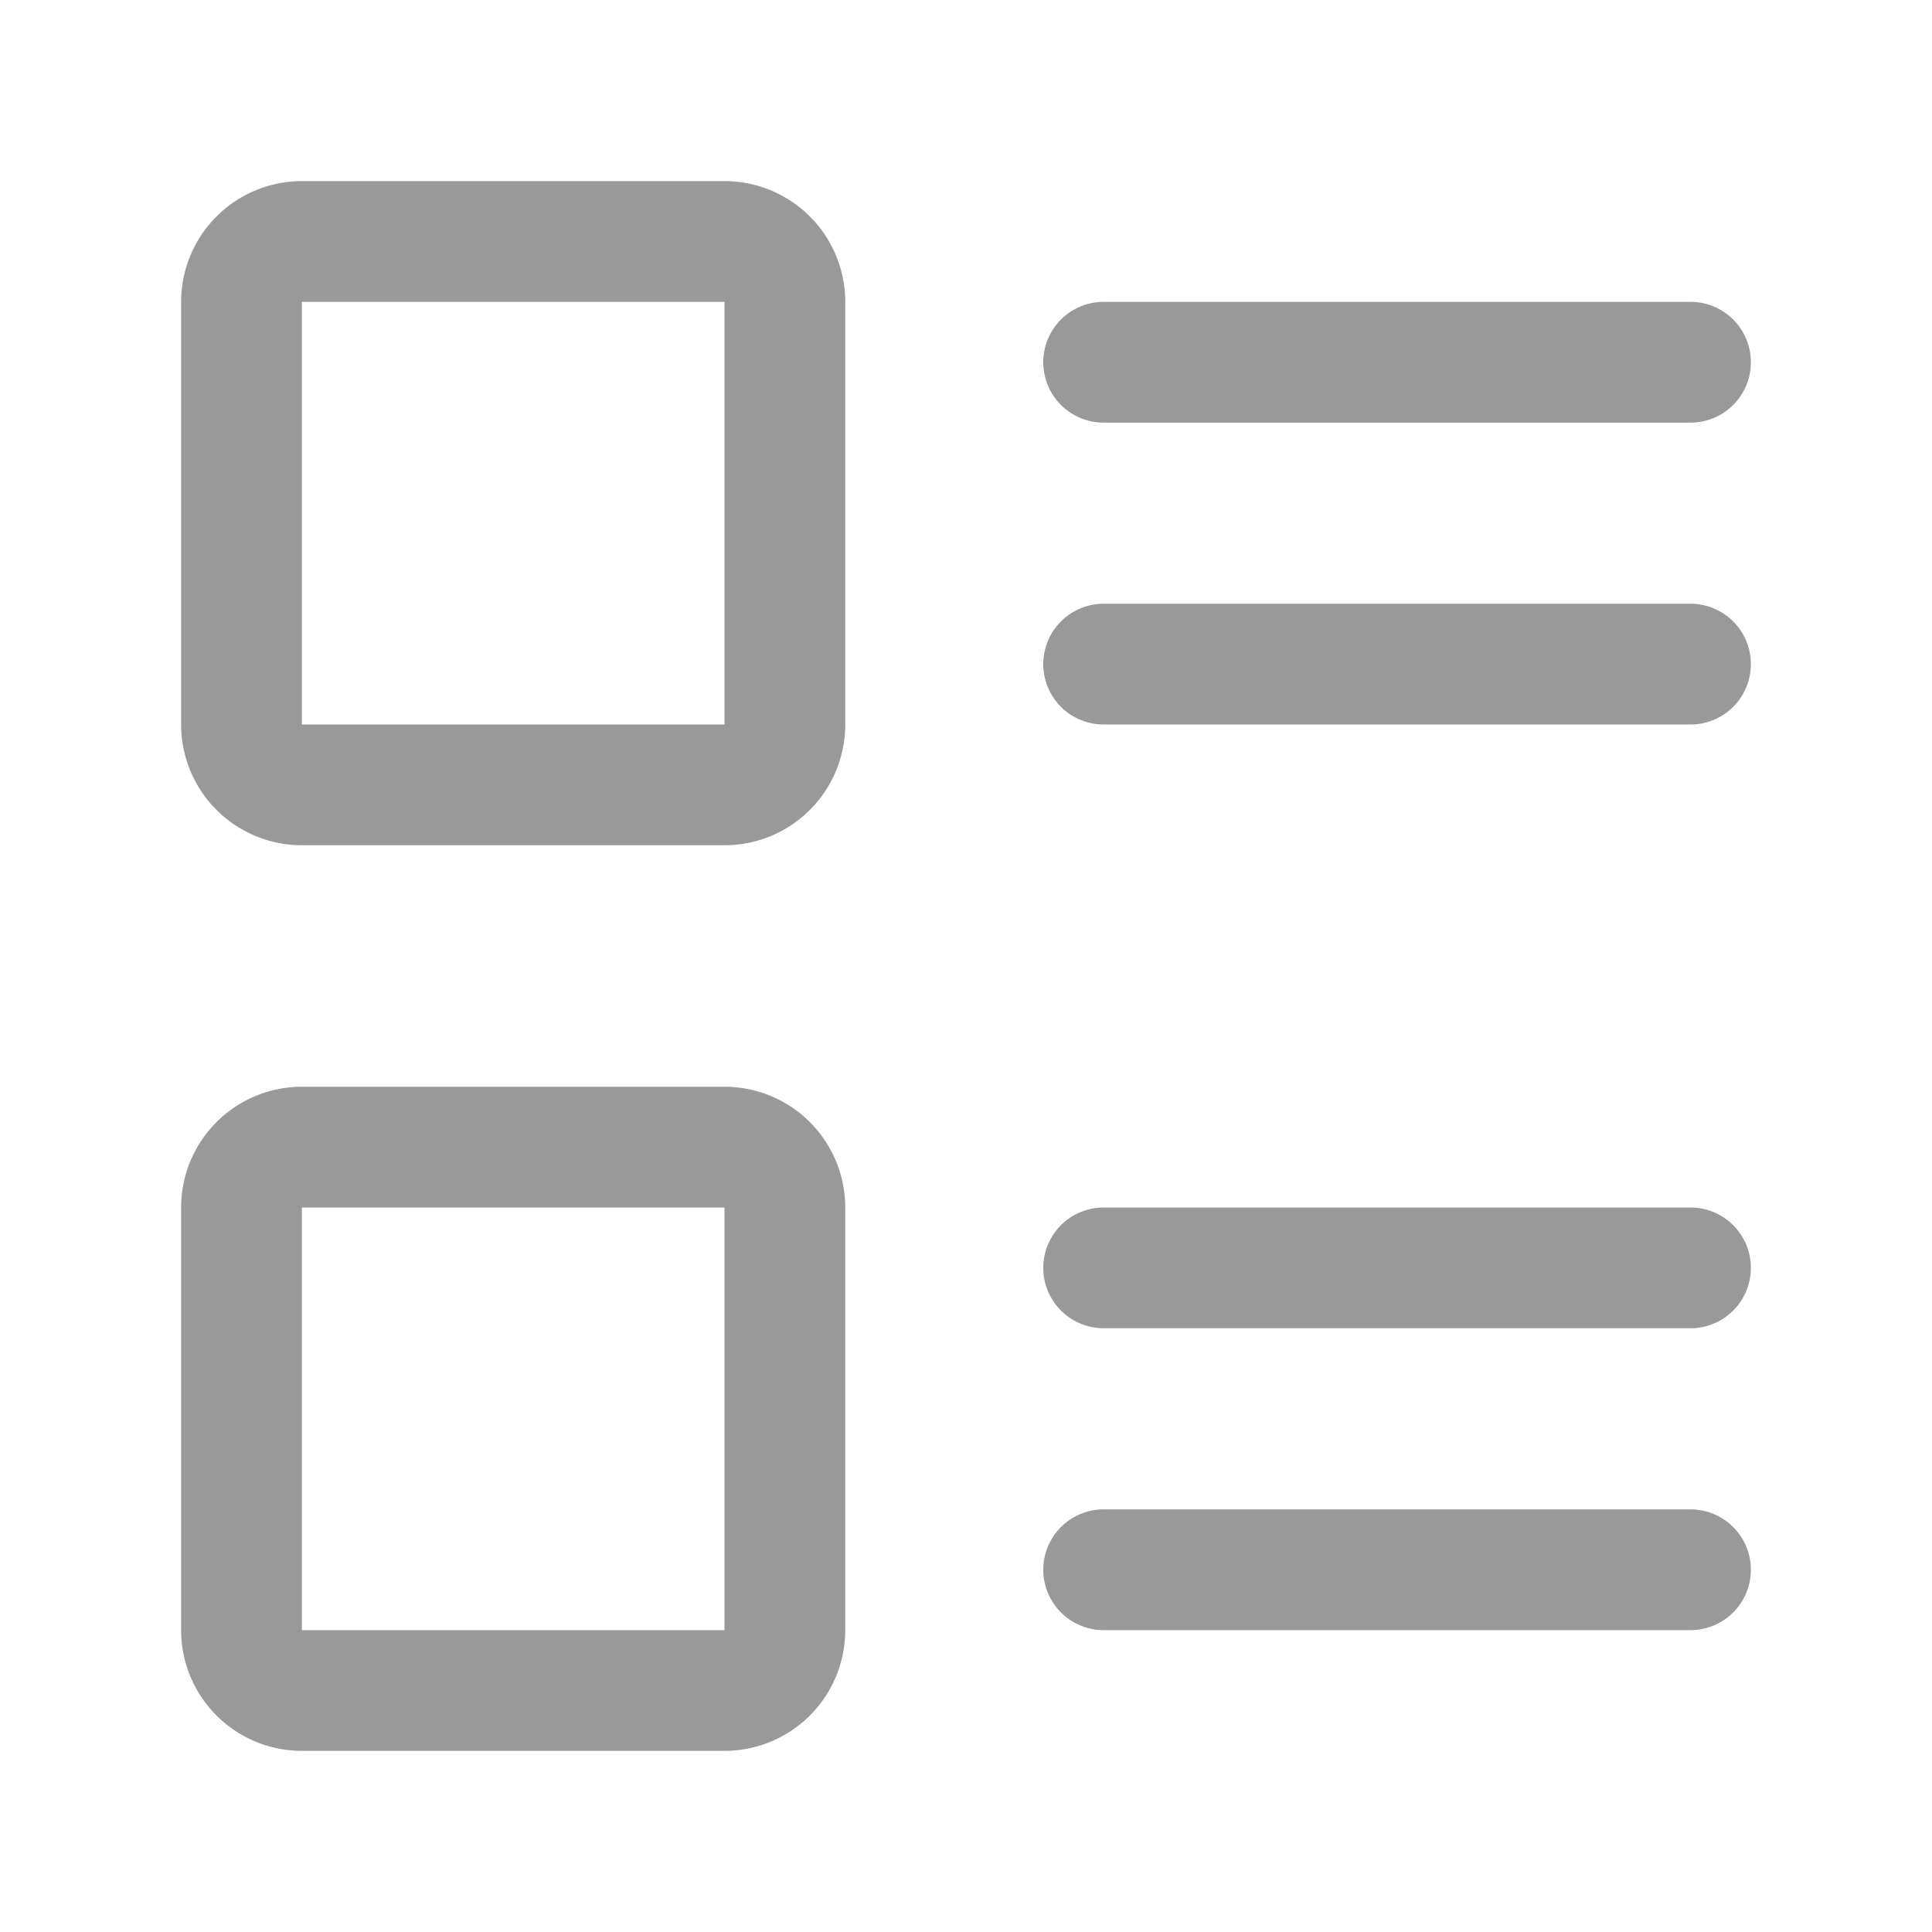 <svg xmlns="http://www.w3.org/2000/svg" viewBox="0 0 32 32"><defs><style>.cls-1{fill:none;}.cls-2{fill:#999;}</style></defs><title>Navigation_Display_DisplayMobile--Horizontal_32px</title><g id="Square"><rect class="cls-1" width="32" height="32"/></g><g id="Icon"><path class="cls-2" d="M12,3H5A2,2,0,0,0,3,5v7a2,2,0,0,0,2,2h7a2,2,0,0,0,2-2V5A2,2,0,0,0,12,3Zm0,9H5V5h7Z"/><path class="cls-2" d="M18.28,7H28a1,1,0,0,0,0-2H18.28a1,1,0,0,0,0,2Z"/><path class="cls-2" d="M28,10H18.28a1,1,0,0,0,0,2H28a1,1,0,0,0,0-2Z"/><path class="cls-2" d="M12,18H5a2,2,0,0,0-2,2v7a2,2,0,0,0,2,2h7a2,2,0,0,0,2-2V20A2,2,0,0,0,12,18Zm0,9H5V20h7Z"/><path class="cls-2" d="M28,20H18.28a1,1,0,0,0,0,2H28a1,1,0,0,0,0-2Z"/><path class="cls-2" d="M28,25H18.28a1,1,0,0,0,0,2H28a1,1,0,0,0,0-2Z"/></g></svg>